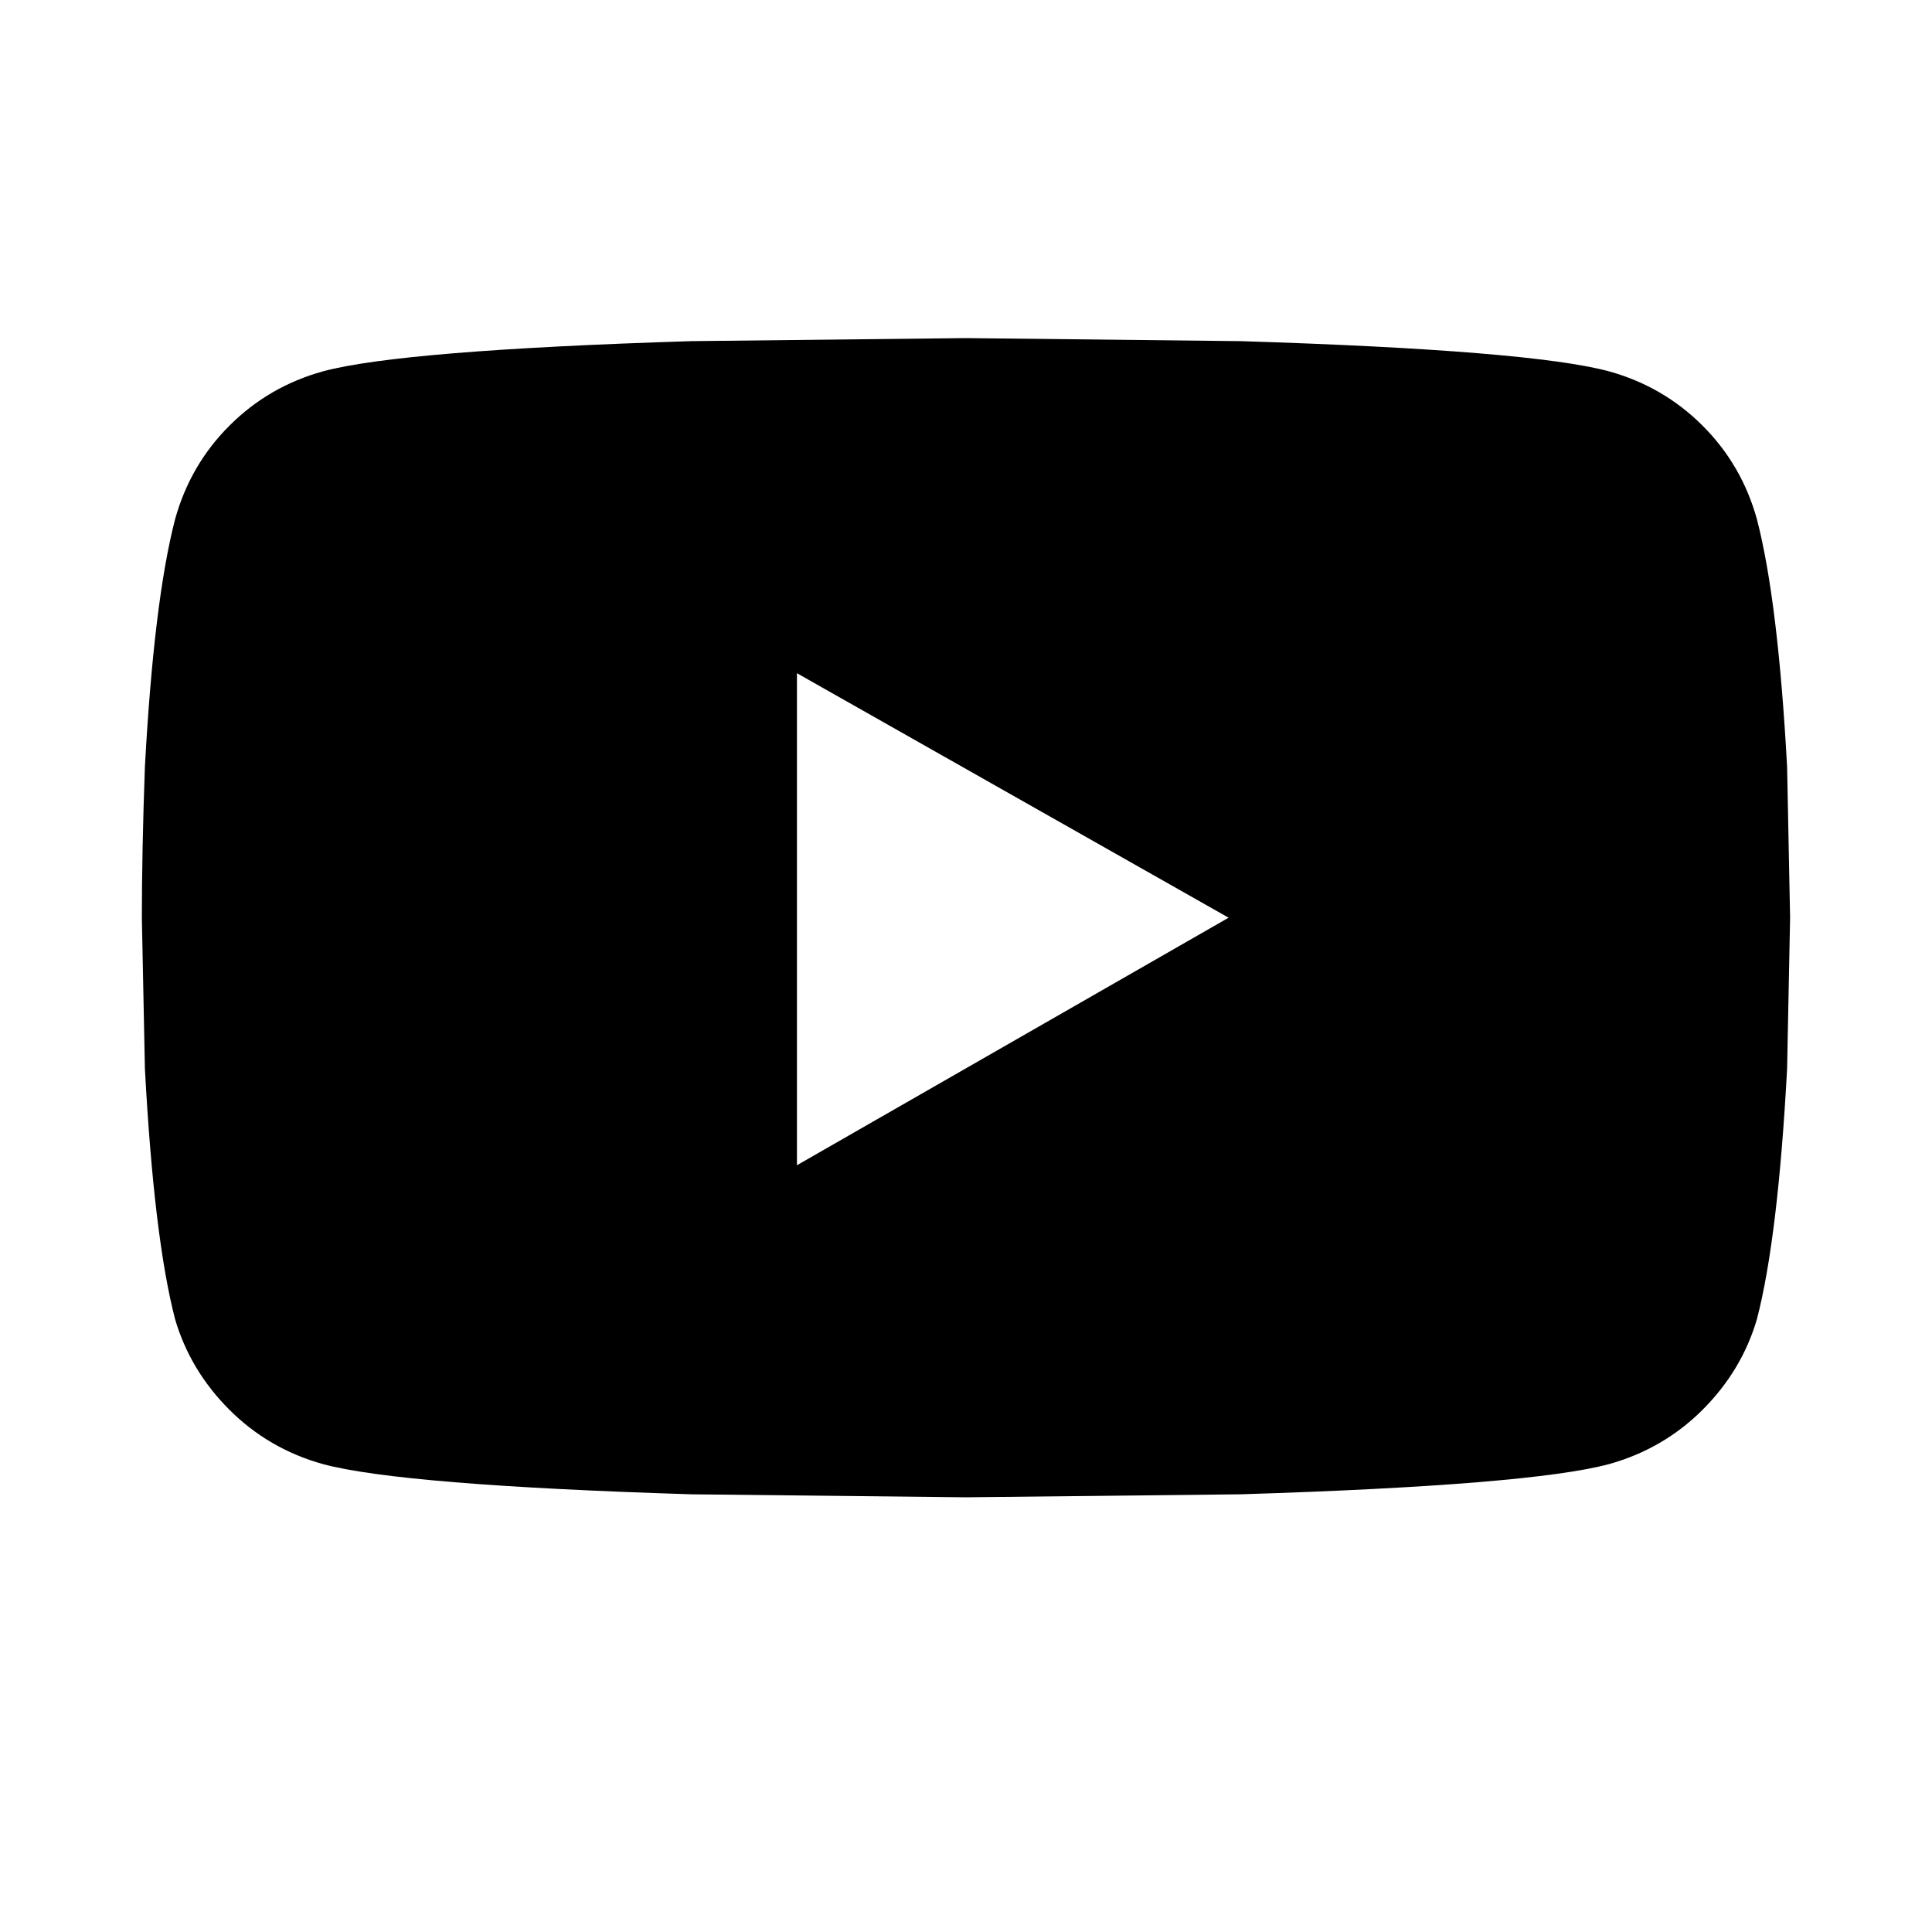 <?xml version="1.0" encoding="UTF-8"?>
<svg width="40px" height="40px" viewBox="0 0 40 40" version="1.1" xmlns="http://www.w3.org/2000/svg" xmlns:xlink="http://www.w3.org/1999/xlink">
    <!-- Generator: Sketch 54.1 (76490) - https://sketchapp.com -->
    <title>Youtube</title>
    <desc>Created with Sketch.</desc>
    <defs>
        <linearGradient x1="100%" y1="74.731%" x2="0%" y2="25.269%" id="linearGradient-1">
            <stop stop-color="#FFFFFF" offset="0%"></stop>
            <stop stop-color="#FFFFFF" offset="100%"></stop>
        </linearGradient>
        <path d="M36.375,11.75 C36.667,12.875 36.875,14.583 37,16.875 L37.062,20 L37,23.125 C36.875,25.458 36.667,27.188 36.375,28.313 C36.167,29.021 35.792,29.646 35.25,30.188 C34.708,30.729 34.062,31.104 33.312,31.313 C32.229,31.604 29.687,31.813 25.687,31.938 L20,32 L14.312,31.938 C10.312,31.813 7.771,31.604 6.687,31.313 C5.937,31.104 5.292,30.729 4.75,30.188 C4.208,29.646 3.833,29.021 3.625,28.313 C3.333,27.188 3.125,25.458 3,23.125 L2.937,20 C2.937,19.083 2.958,18.042 3,16.875 C3.125,14.583 3.333,12.875 3.625,11.75 C3.833,11 4.208,10.354 4.75,9.813 C5.292,9.271 5.937,8.896 6.687,8.688 C7.771,8.396 10.312,8.188 14.312,8.063 L20,8 L25.687,8.063 C29.687,8.188 32.229,8.396 33.312,8.688 C34.062,8.896 34.708,9.271 35.25,9.813 C35.792,10.354 36.167,11 36.375,11.75 Z M16.5,25.125 L25.437,20 L16.5,14.938 L16.5,25.125 Z" id="path-2"></path>
        <filter x="-1.5%" y="-2.1%" width="102.9%" height="104.2%" filterUnits="objectBoundingBox" id="filter-3">
            <feOffset dx="0" dy="-1" in="SourceAlpha" result="shadowOffsetInner1"></feOffset>
            <feComposite in="shadowOffsetInner1" in2="SourceAlpha" operator="arithmetic" k2="-1" k3="1" result="shadowInnerInner1"></feComposite>
            <feColorMatrix values="0 0 0 0 0   0 0 0 0 0   0 0 0 0 0  0 0 0 0.1 0" type="matrix" in="shadowInnerInner1"></feColorMatrix>
        </filter>
    </defs>
    <g id="Youtube" stroke="none" stroke-width="1" fill="none" fill-rule="evenodd">
        <g id="y" fill-rule="nonzero">
            <use fill="#FFFFFF" xlink:href="#path-2"></use>
            <use fill="url(#linearGradient-1)" xlink:href="#path-2"></use>
            <use fill="black" fill-opacity="1" filter="url(#filter-3)" xlink:href="#path-2"></use>
        </g>
    </g>
</svg>